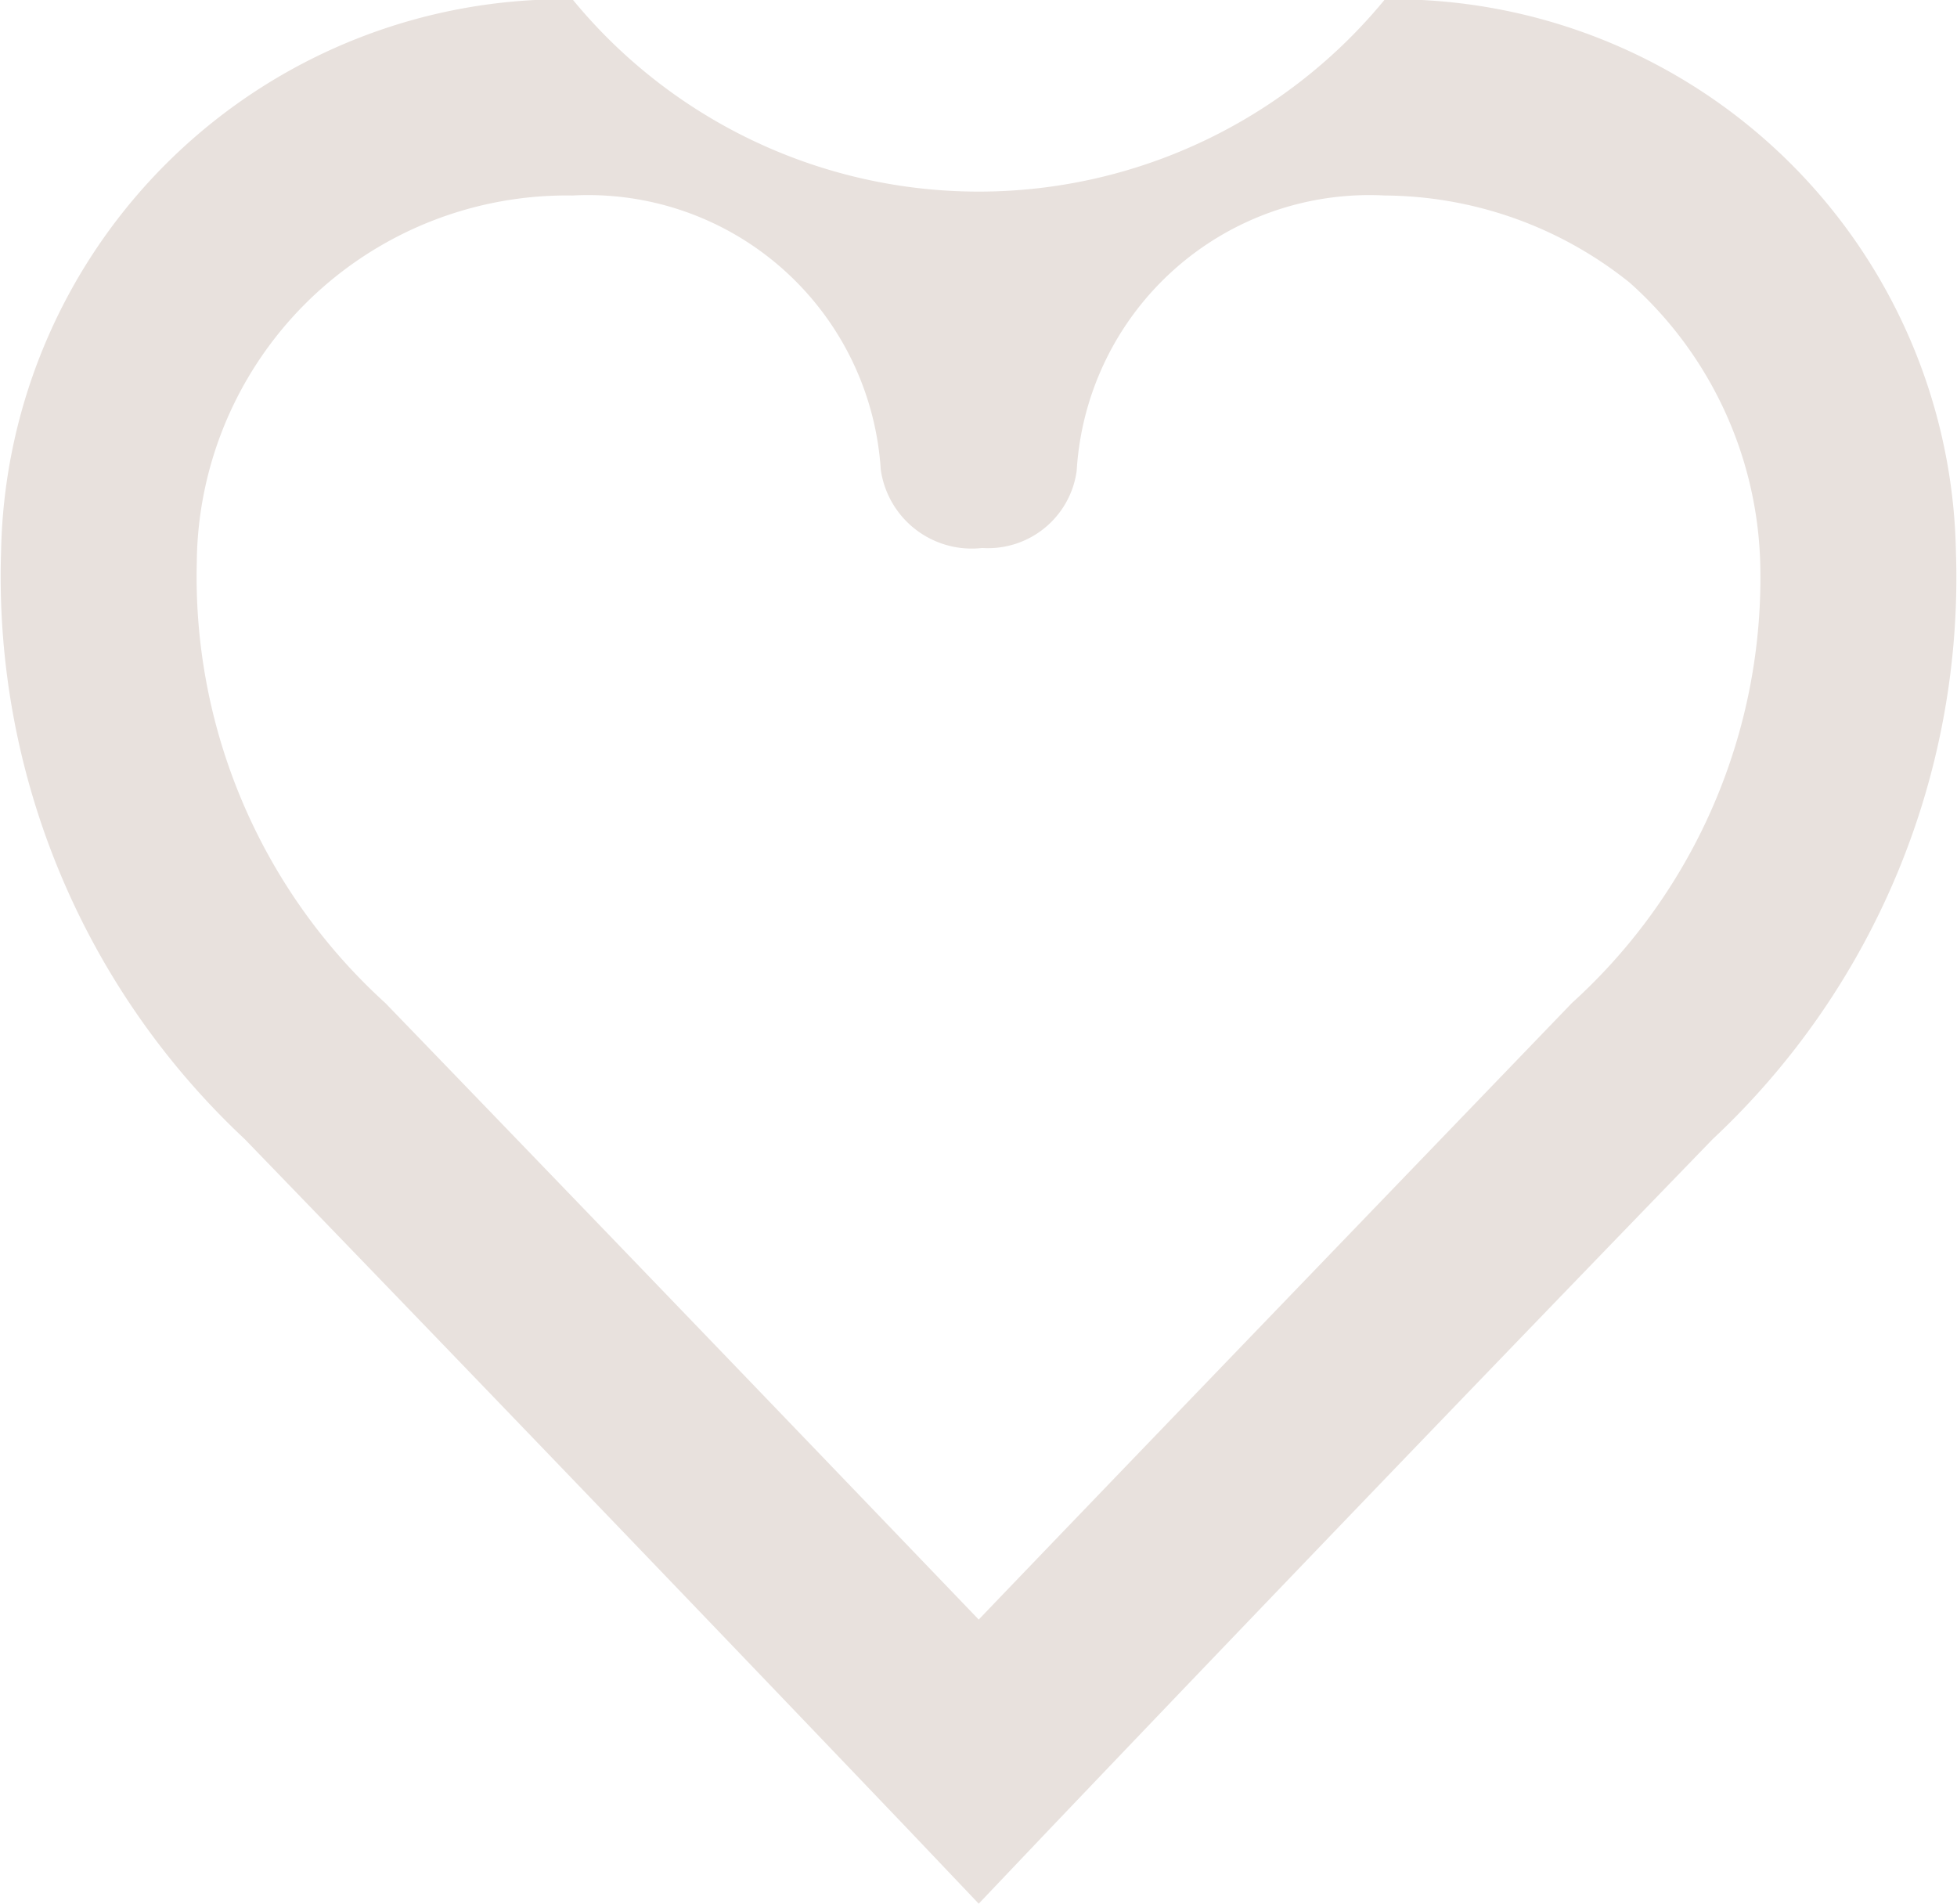 <svg xmlns="http://www.w3.org/2000/svg" width="8.99" height="8.744" viewBox="0 0 8.99 8.744">
  <path id="Path_164" data-name="Path 164" d="M3655.79,37.057c-1.693,1.748-3.035,3.158-3.046,3.169l-.326.343-.326-.343c-.011-.011-1.355-1.421-3.046-3.169a3.537,3.537,0,0,1-1.119-2.7,2.585,2.585,0,0,1,2.625-2.535,2.413,2.413,0,0,0,3.732,0,2.585,2.585,0,0,1,2.623,2.535A3.53,3.53,0,0,1,3655.79,37.057Zm.218-2.647a1.791,1.791,0,0,0-.6-1.287,1.814,1.814,0,0,0-1.124-.4,1.347,1.347,0,0,0-1.416,1.265.411.411,0,0,1-.434.354.422.422,0,0,1-.466-.36,1.347,1.347,0,0,0-1.416-1.259,1.7,1.7,0,0,0-1.726,1.686,2.644,2.644,0,0,0,.866,2.023c1.2,1.242,2.225,2.31,2.726,2.832.5-.522,1.529-1.59,2.725-2.832A2.634,2.634,0,0,0,3656.008,34.41Z" transform="translate(-3647.922 -31.825)" fill="#e8e1dd"/>
</svg>

